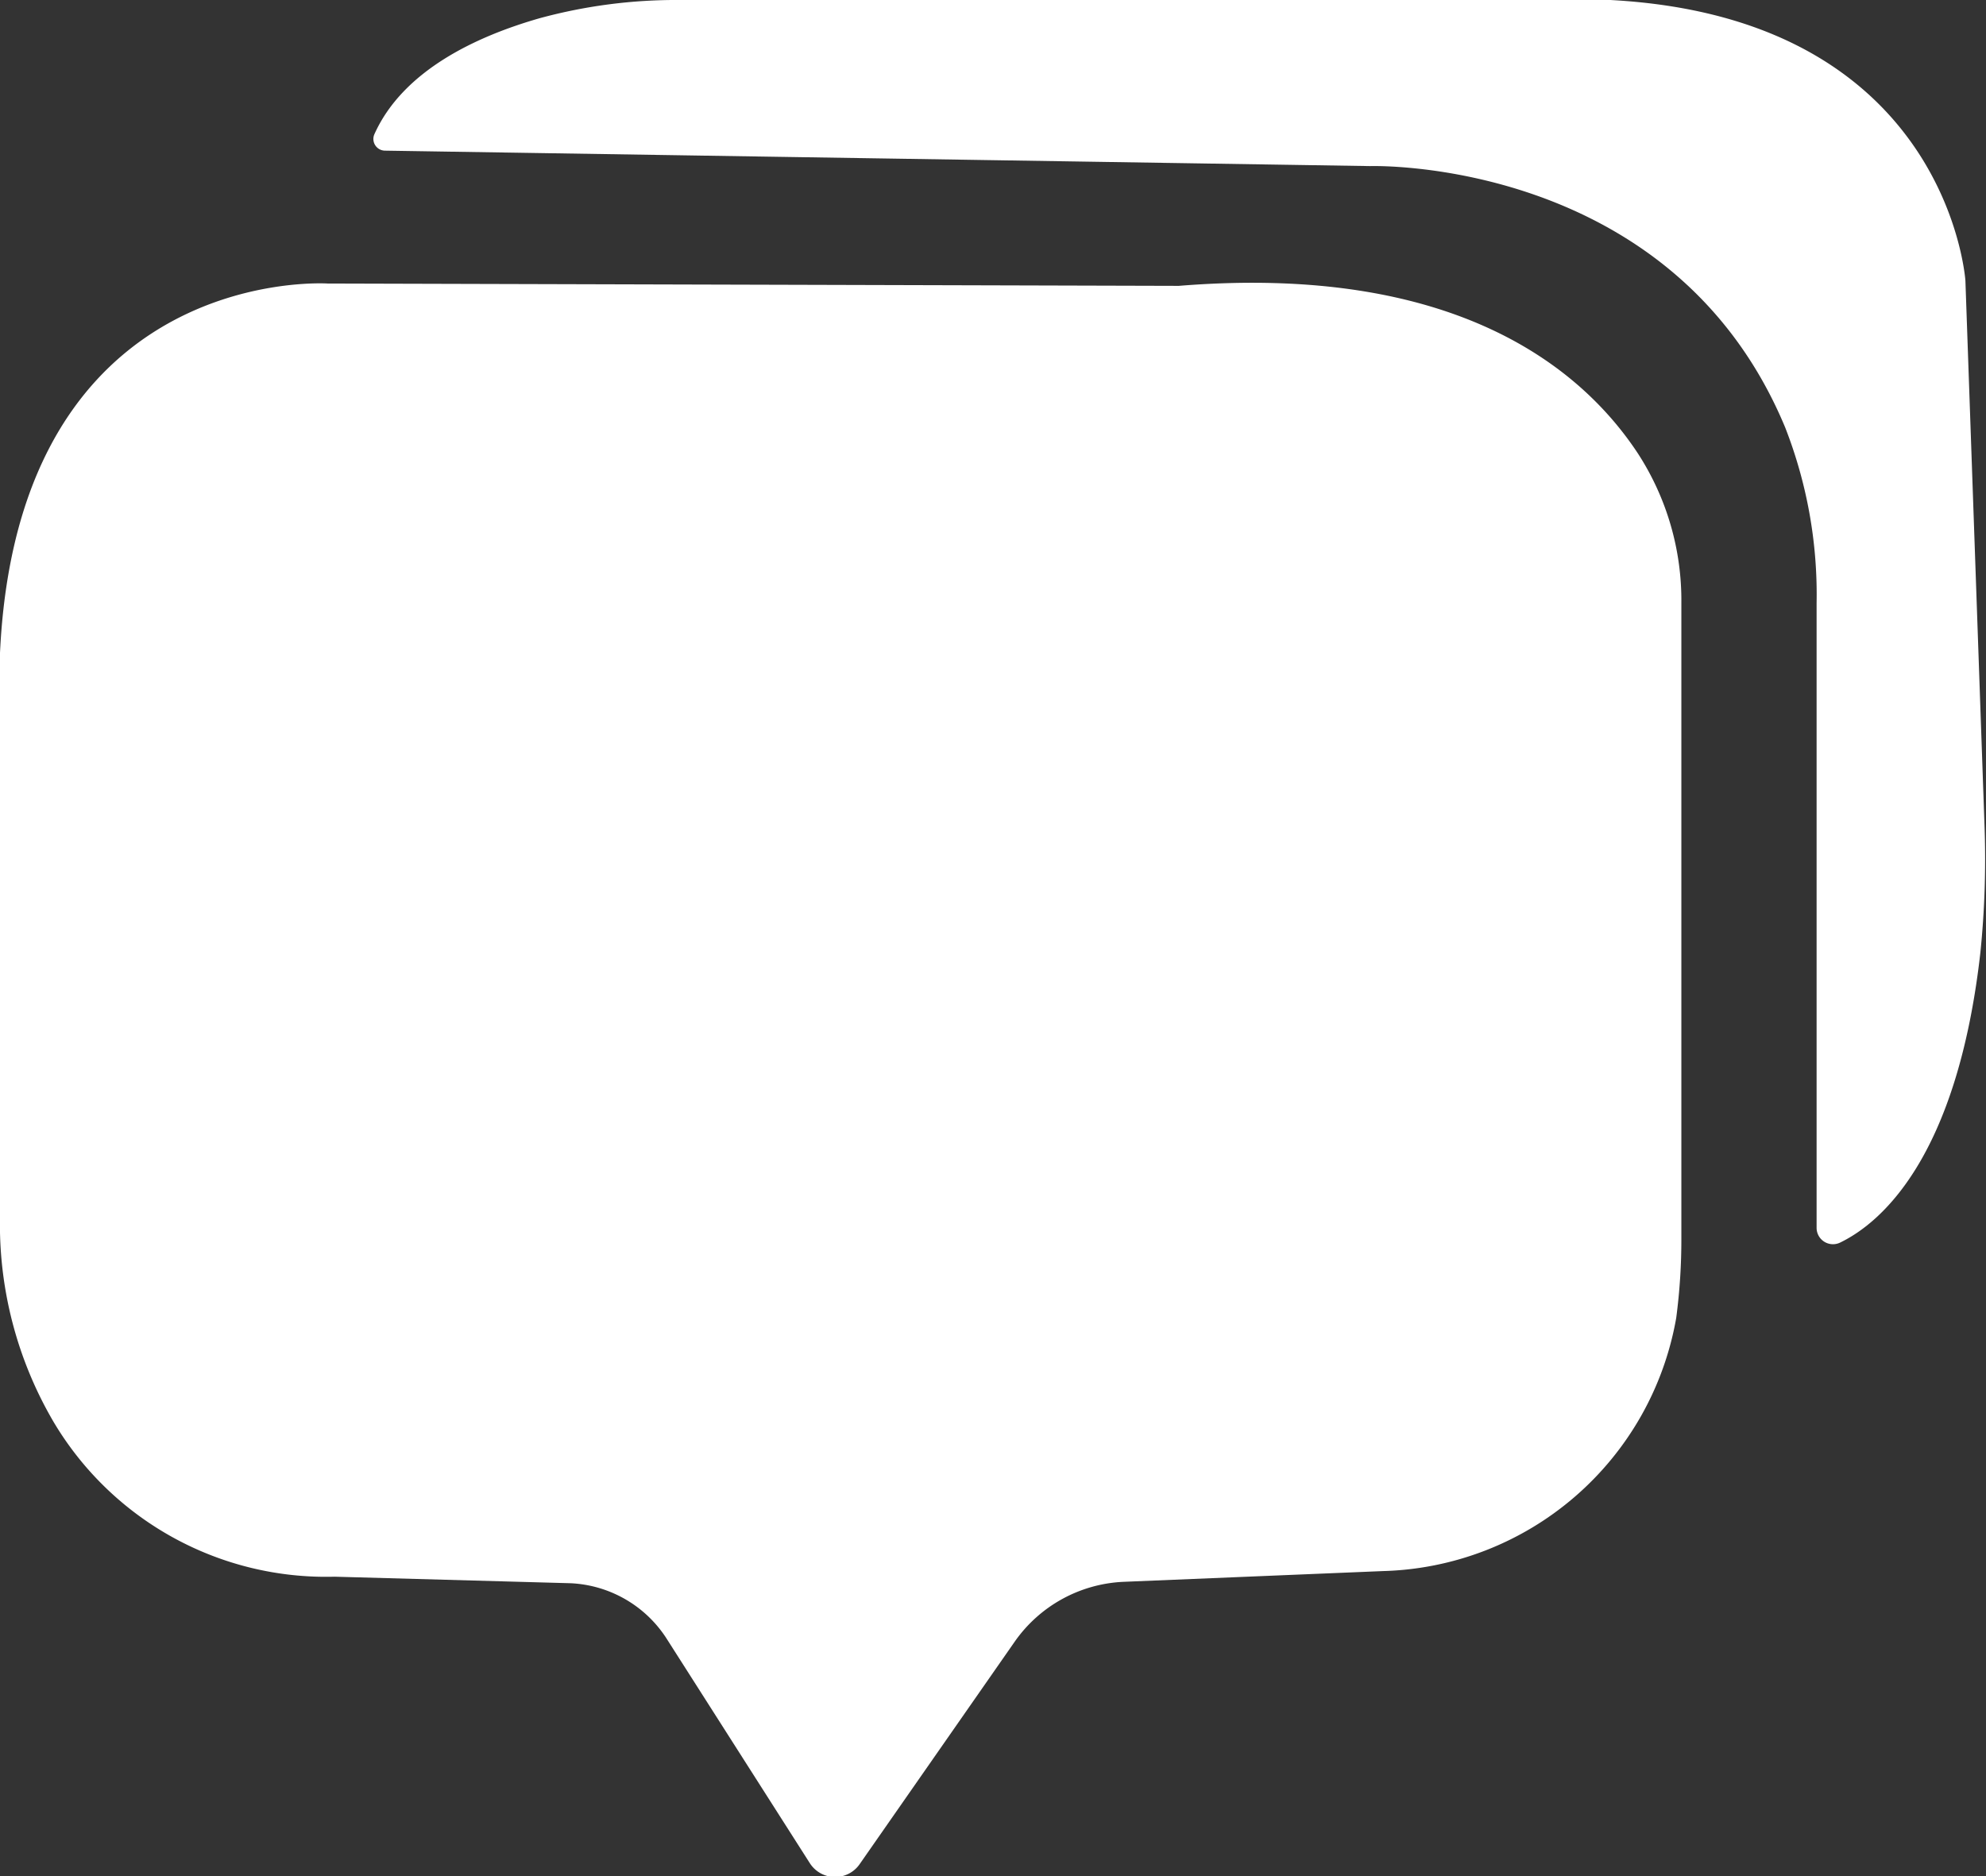 <svg xmlns="http://www.w3.org/2000/svg" viewBox="0 0 42.44 40.1"><rect x="0" y="0" width="42.44" height="40.1" fill="#333333" stroke="none"/><defs><style>.cls-1{fill:#fff;}</style></defs><g id="Layer_2" data-name="Layer 2"><g id="Layer_1-2" data-name="Layer 1"><path class="cls-1" d="M14.23,35l3.08,4.83a.64.64,0,0,0,1.07,0l3.31-4.75A3,3,0,0,1,24,33.81l5.55-.23a6.54,6.54,0,0,0,6.27-5.41,12.76,12.76,0,0,0,.11-1.72V12.89A5.77,5.77,0,0,0,35,9.69C33.8,7.87,31.1,5.63,25.19,6.11L7,6.06s-7.43-.49-7,9.5V26a8.35,8.35,0,0,0,1.15,4.4,6.77,6.77,0,0,0,6,3.3l5.05.14A2.58,2.58,0,0,1,14.23,35Z"/><path class="cls-1" d="M8,2.87a.25.25,0,0,0,.23.35l21.05.33s6.46-.21,8.87,5.59a9.8,9.8,0,0,1,.67,3.75V26.24a.35.35,0,0,0,.5.32c.85-.41,2.5-1.78,3-6.2a19.71,19.71,0,0,0,.09-2.66L42,6s-.42-6.43-9.21-6H14.53a11.12,11.12,0,0,0-3,.39C10.17.78,8.61,1.51,8,2.87Z"/></g></g></svg>